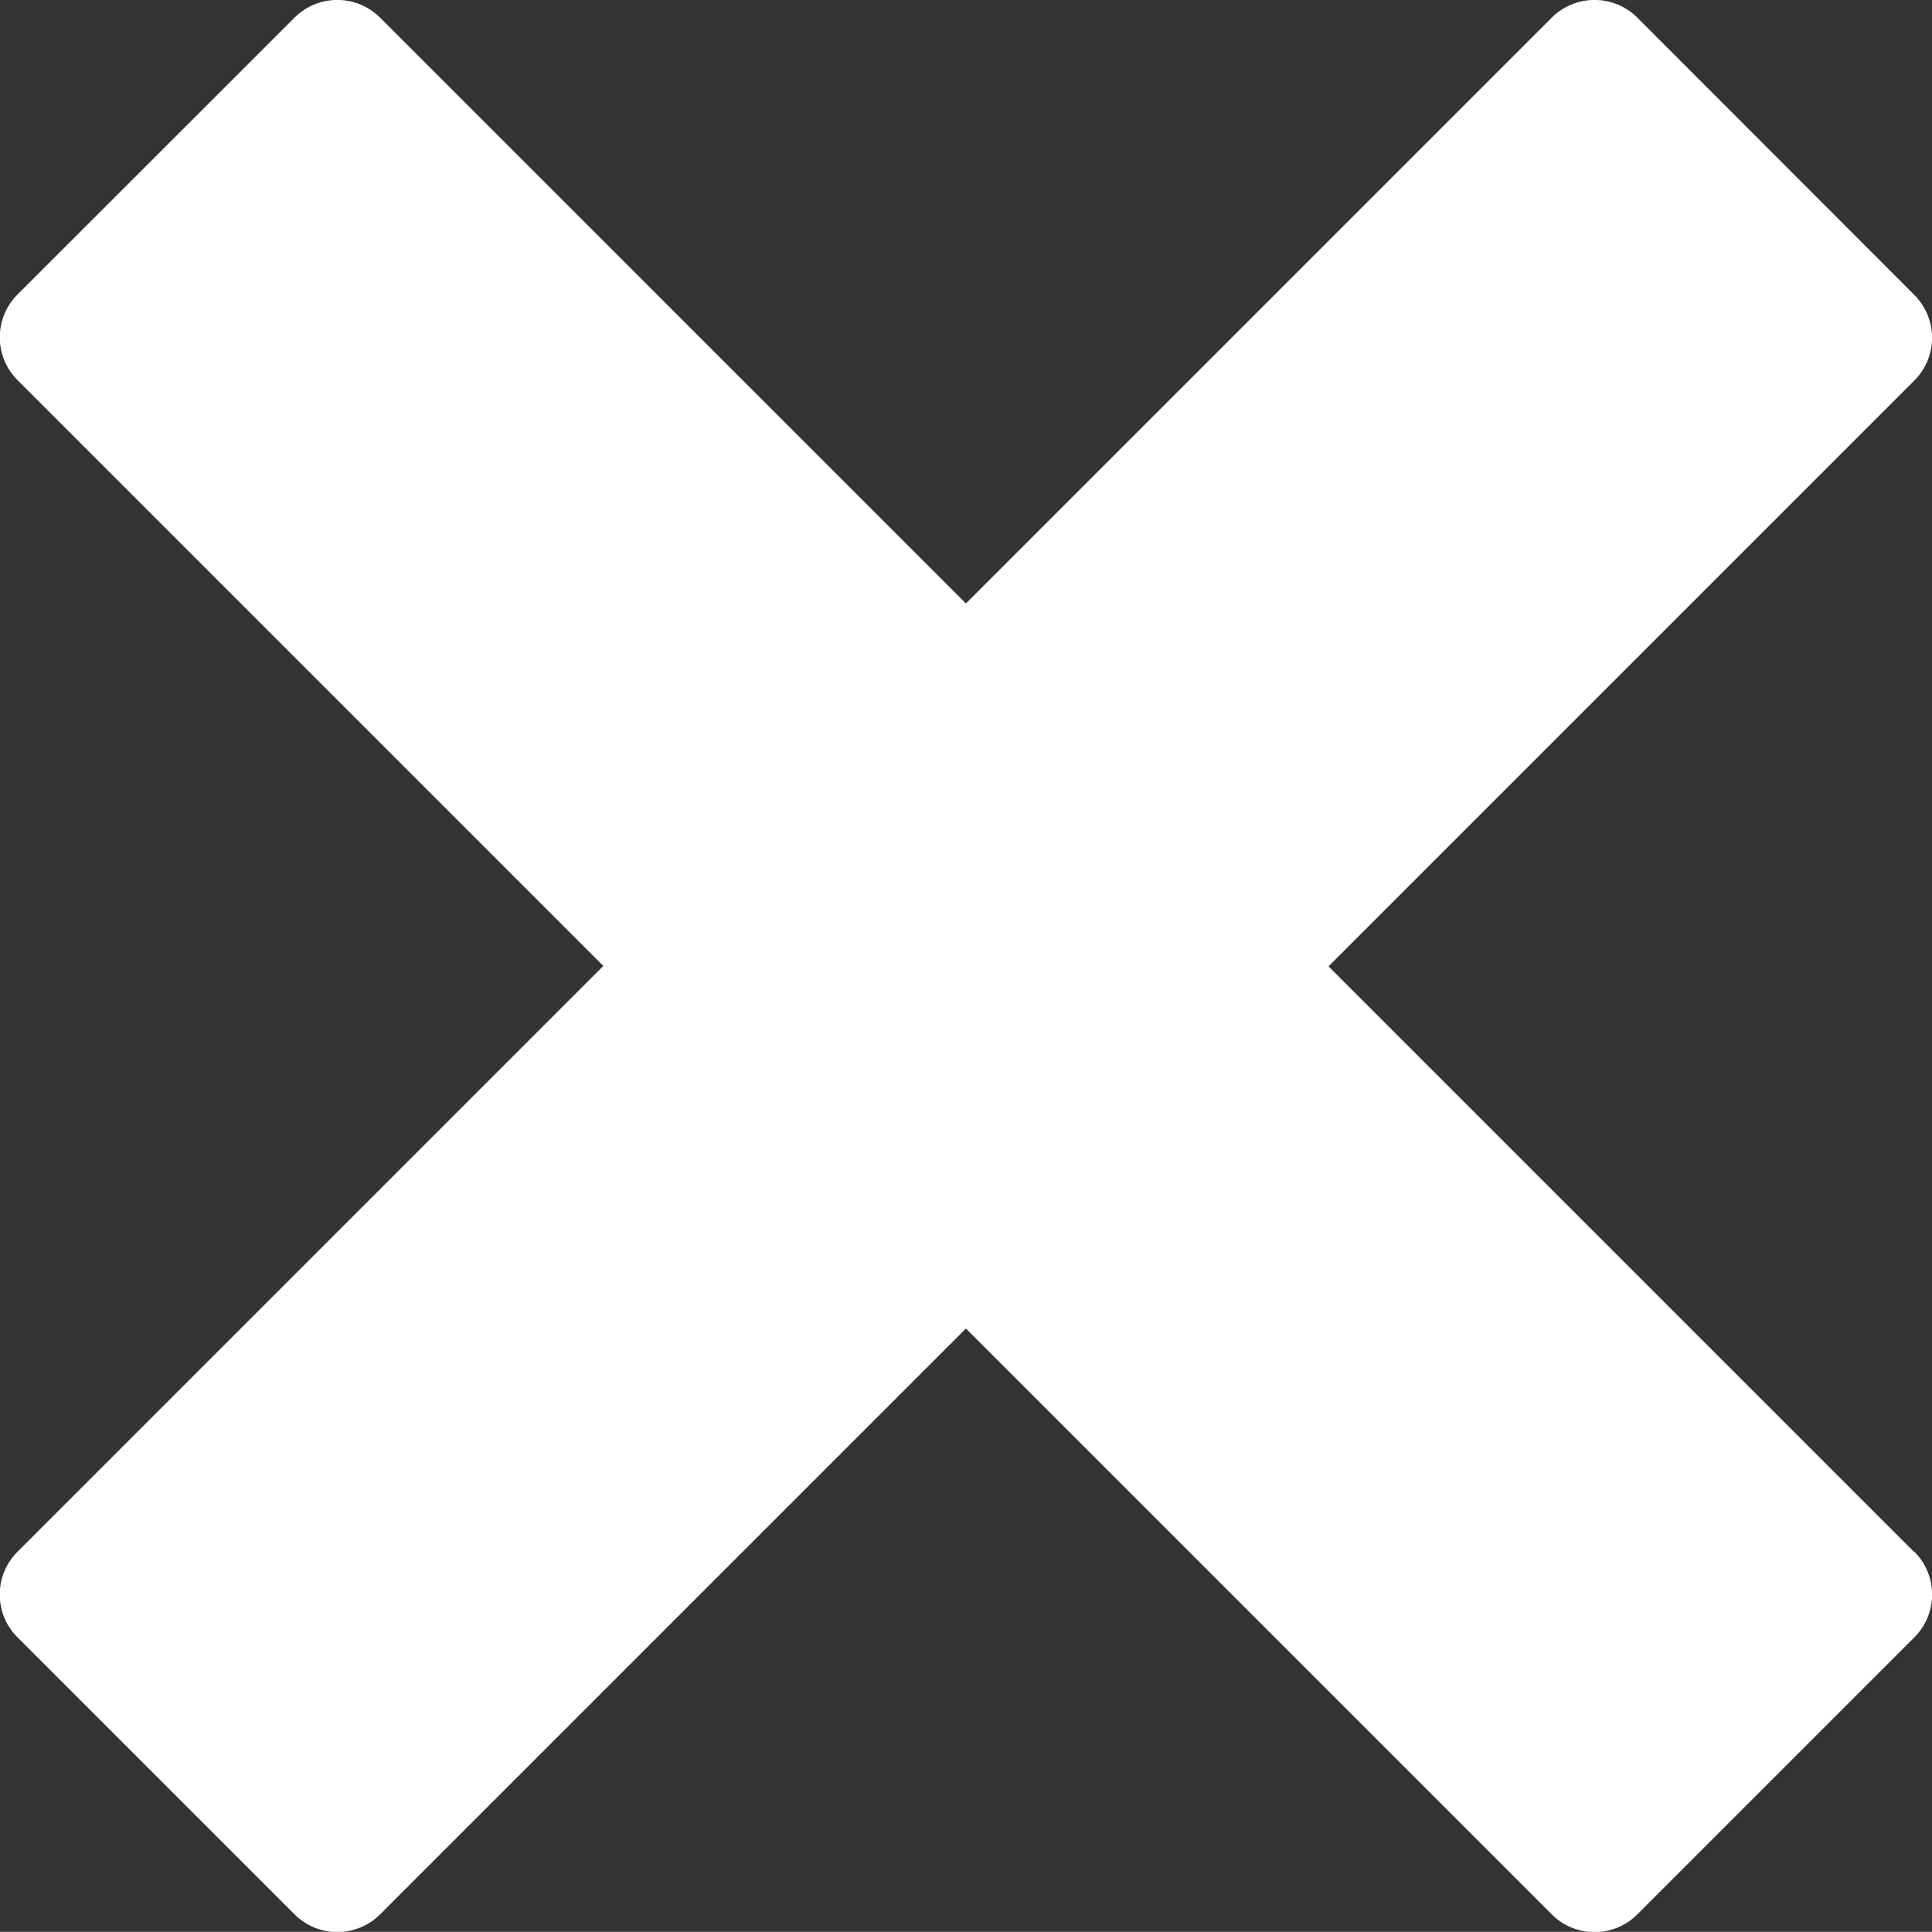 <svg xmlns="http://www.w3.org/2000/svg" width="13.523" height="13.522" viewBox="0 0 13.523 13.522">
  <rect x="0" y="0" width="13.523" height="13.522" fill="#333333" stroke="none"/>
  <path id="Icon_metro-cross" data-name="Icon metro-cross" d="M15.97,12.792h0l-4.1-4.1,4.1-4.1h0a.424.424,0,0,0,0-.6L14.032,2.052a.424.424,0,0,0-.6,0h0l-4.1,4.1-4.1-4.1h0a.424.424,0,0,0-.6,0L2.694,3.989a.424.424,0,0,0,0,.6h0l4.1,4.1-4.1,4.1h0a.423.423,0,0,0,0,.6l1.938,1.938a.424.424,0,0,0,.6,0h0l4.1-4.1,4.1,4.1h0a.423.423,0,0,0,.6,0l1.938-1.938a.423.423,0,0,0,0-.6Z" transform="translate(-2.571 -1.928)" fill="#fff"/>
</svg>
